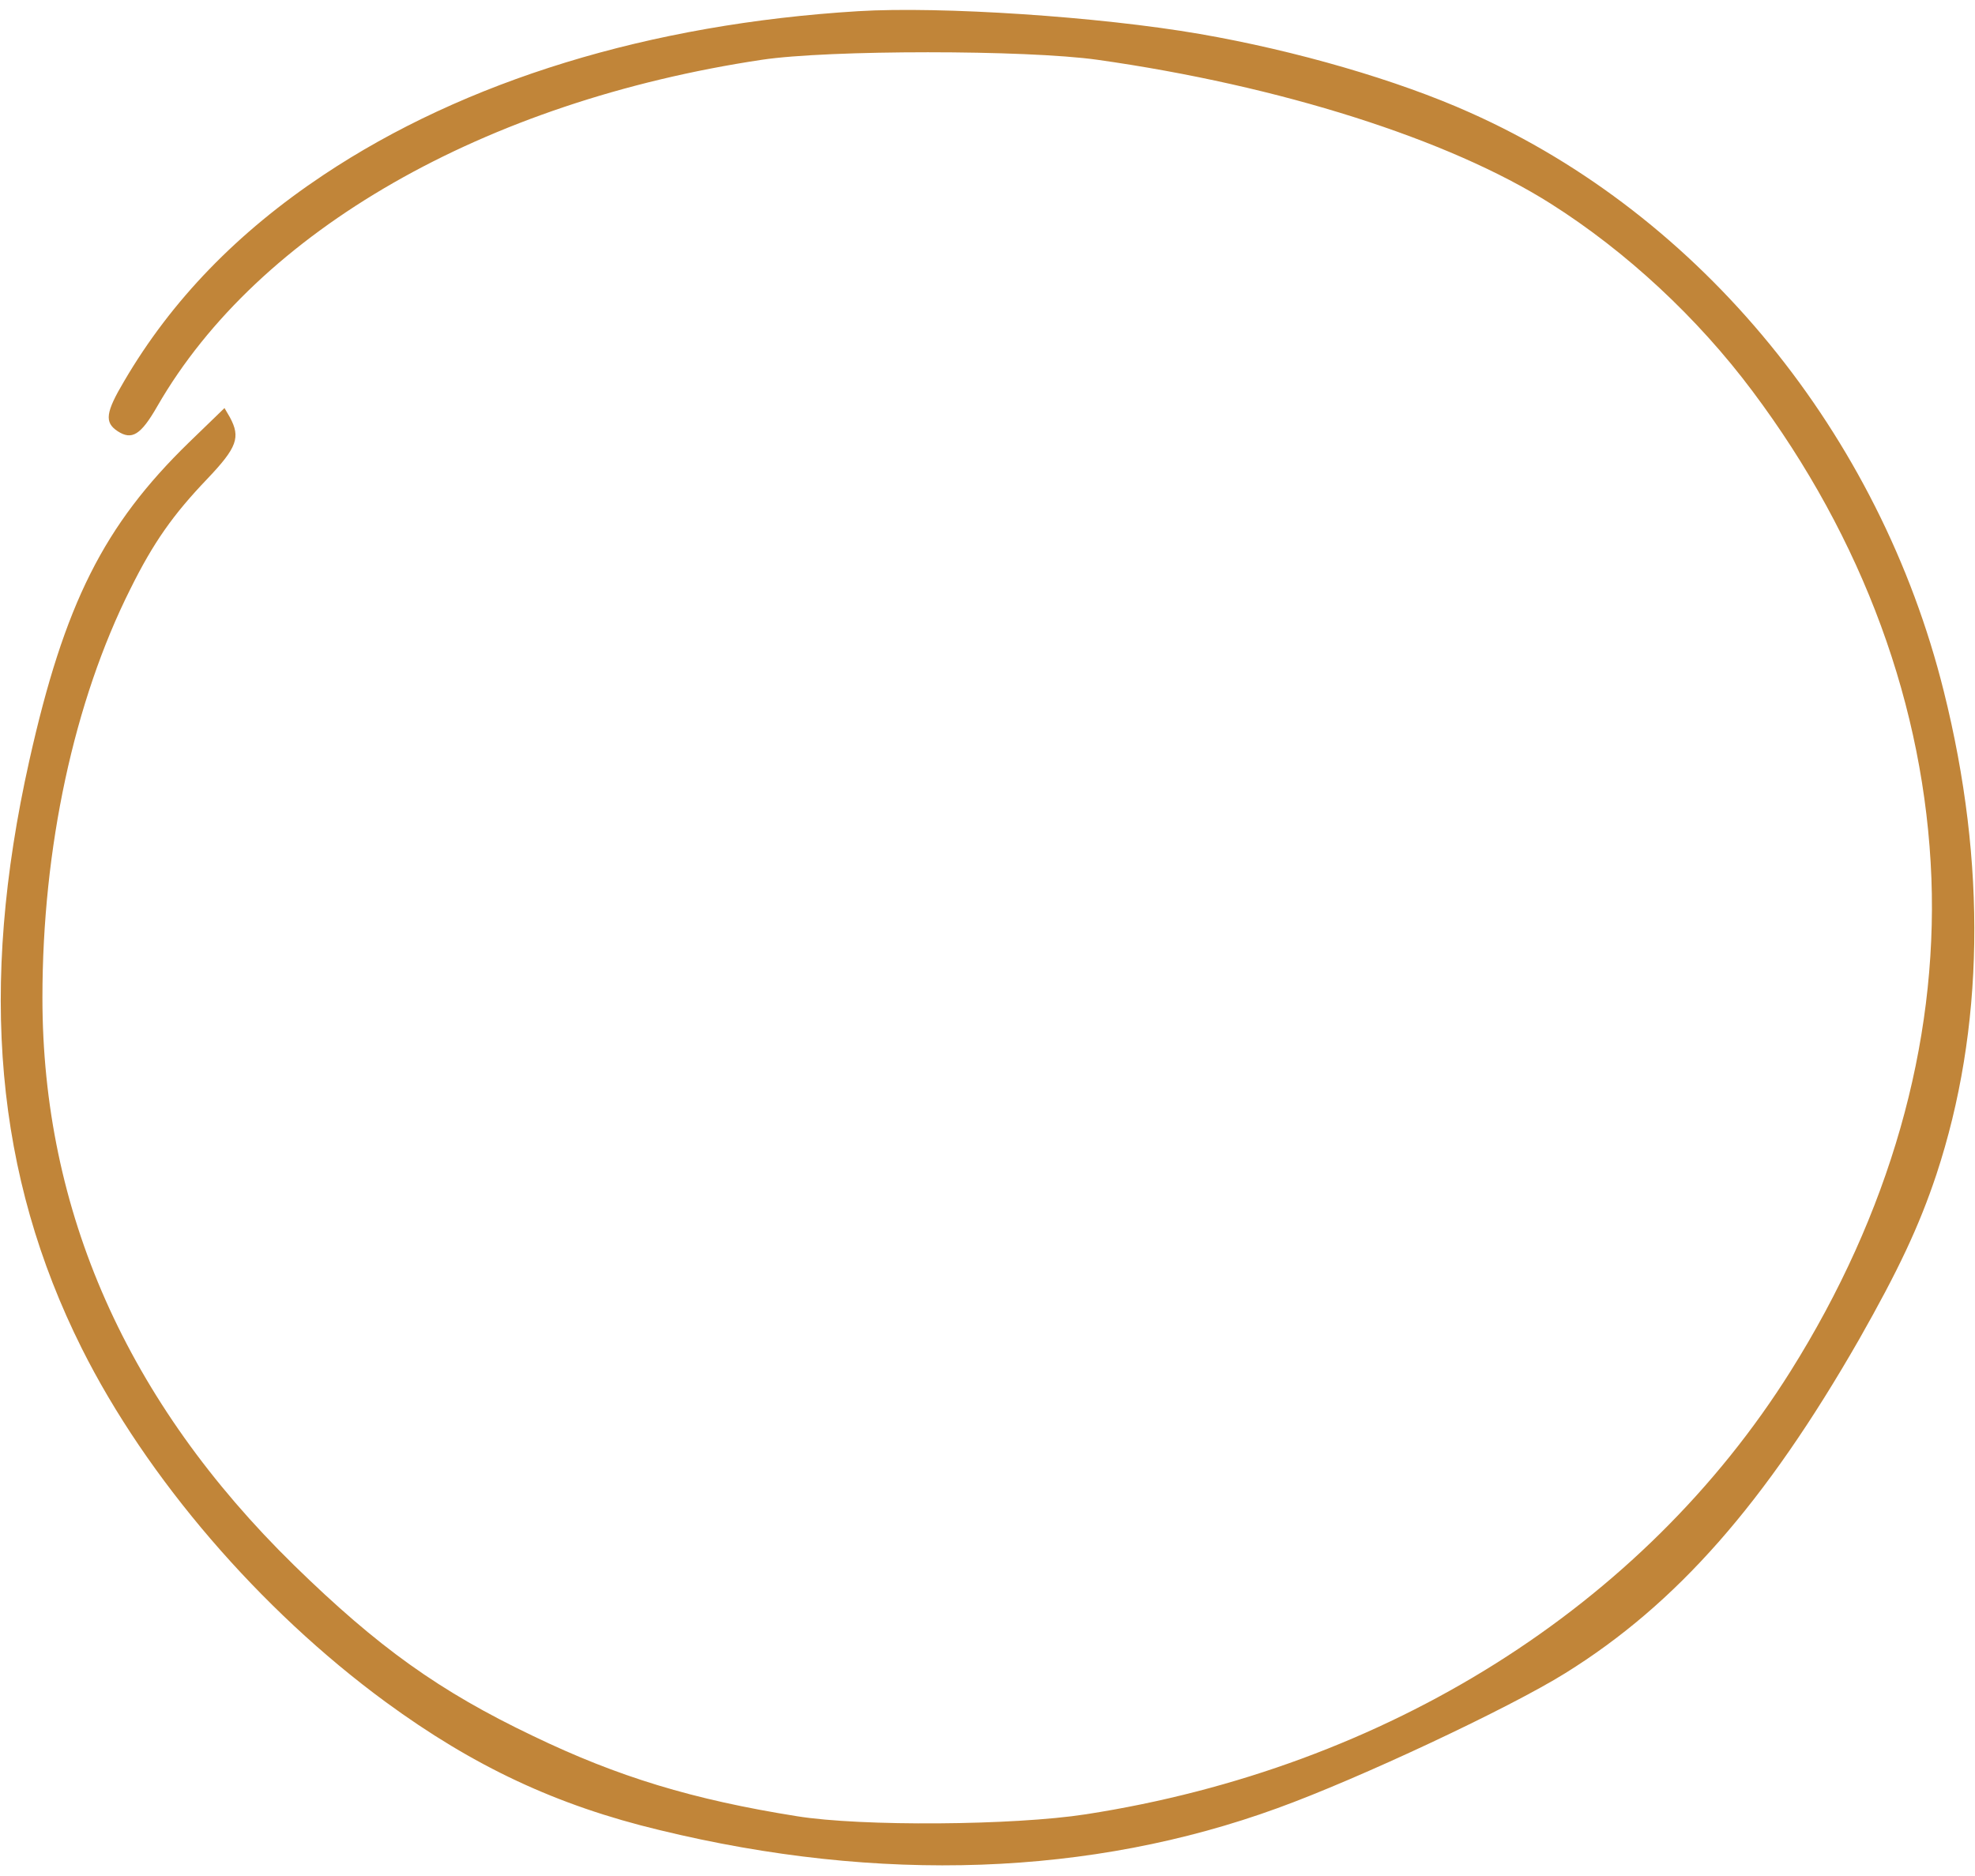 <svg width="160" height="152" viewBox="0 0 160 152" fill="none" xmlns="http://www.w3.org/2000/svg">
<path d="M69.531 0.906C52.625 1.938 37.656 6.531 26.187 14.188C19.25 18.812 13.906 24.312 10.062 30.875C8.562 33.406 8.437 34.219 9.531 34.938C10.687 35.688 11.406 35.25 12.75 32.906C20.937 18.688 39.25 8.219 61.718 4.844C67.125 4.031 83.125 4.031 88.906 4.844C103.719 6.938 117.375 11.281 125.625 16.5C131.75 20.375 137.531 25.75 141.969 31.688C150.937 43.656 155.937 57.281 156.469 71.156C156.969 84.656 153.062 98.344 145.062 111.094C133.094 130.156 112.375 143.219 87.969 147C82.125 147.906 69.781 148 64.562 147.156C56.125 145.813 50.062 143.969 43.187 140.656C35.593 137.031 30.625 133.469 23.812 126.813C10.281 113.563 3.437 98.125 3.437 80.844C3.437 68.688 6 56.812 10.562 47.719C12.437 43.938 14.031 41.688 16.781 38.812C19.218 36.25 19.5 35.438 18.625 33.812L18.187 33.062L15.312 35.844C8.406 42.562 5.219 48.906 2.375 61.625C-1.75 80.062 -0.375 95.25 6.625 109.25C11.875 119.75 21.062 130.438 31.25 137.906C38.375 143.125 45.093 146.281 53.437 148.281C71.281 152.625 88.406 152 103.5 146.5C110.062 144.125 122.25 138.406 126.812 135.563C135.812 129.969 143 121.813 150.625 108.5C153.781 102.938 155.469 99.375 156.875 95.156C160.75 83.406 160.969 70 157.469 56C152.281 35.156 137.812 17.469 119.094 9.125C113.25 6.5 104.969 4.094 97.187 2.75C89.062 1.344 76.219 0.5 69.531 0.906Z" fill="#C18539"/>
</svg>
